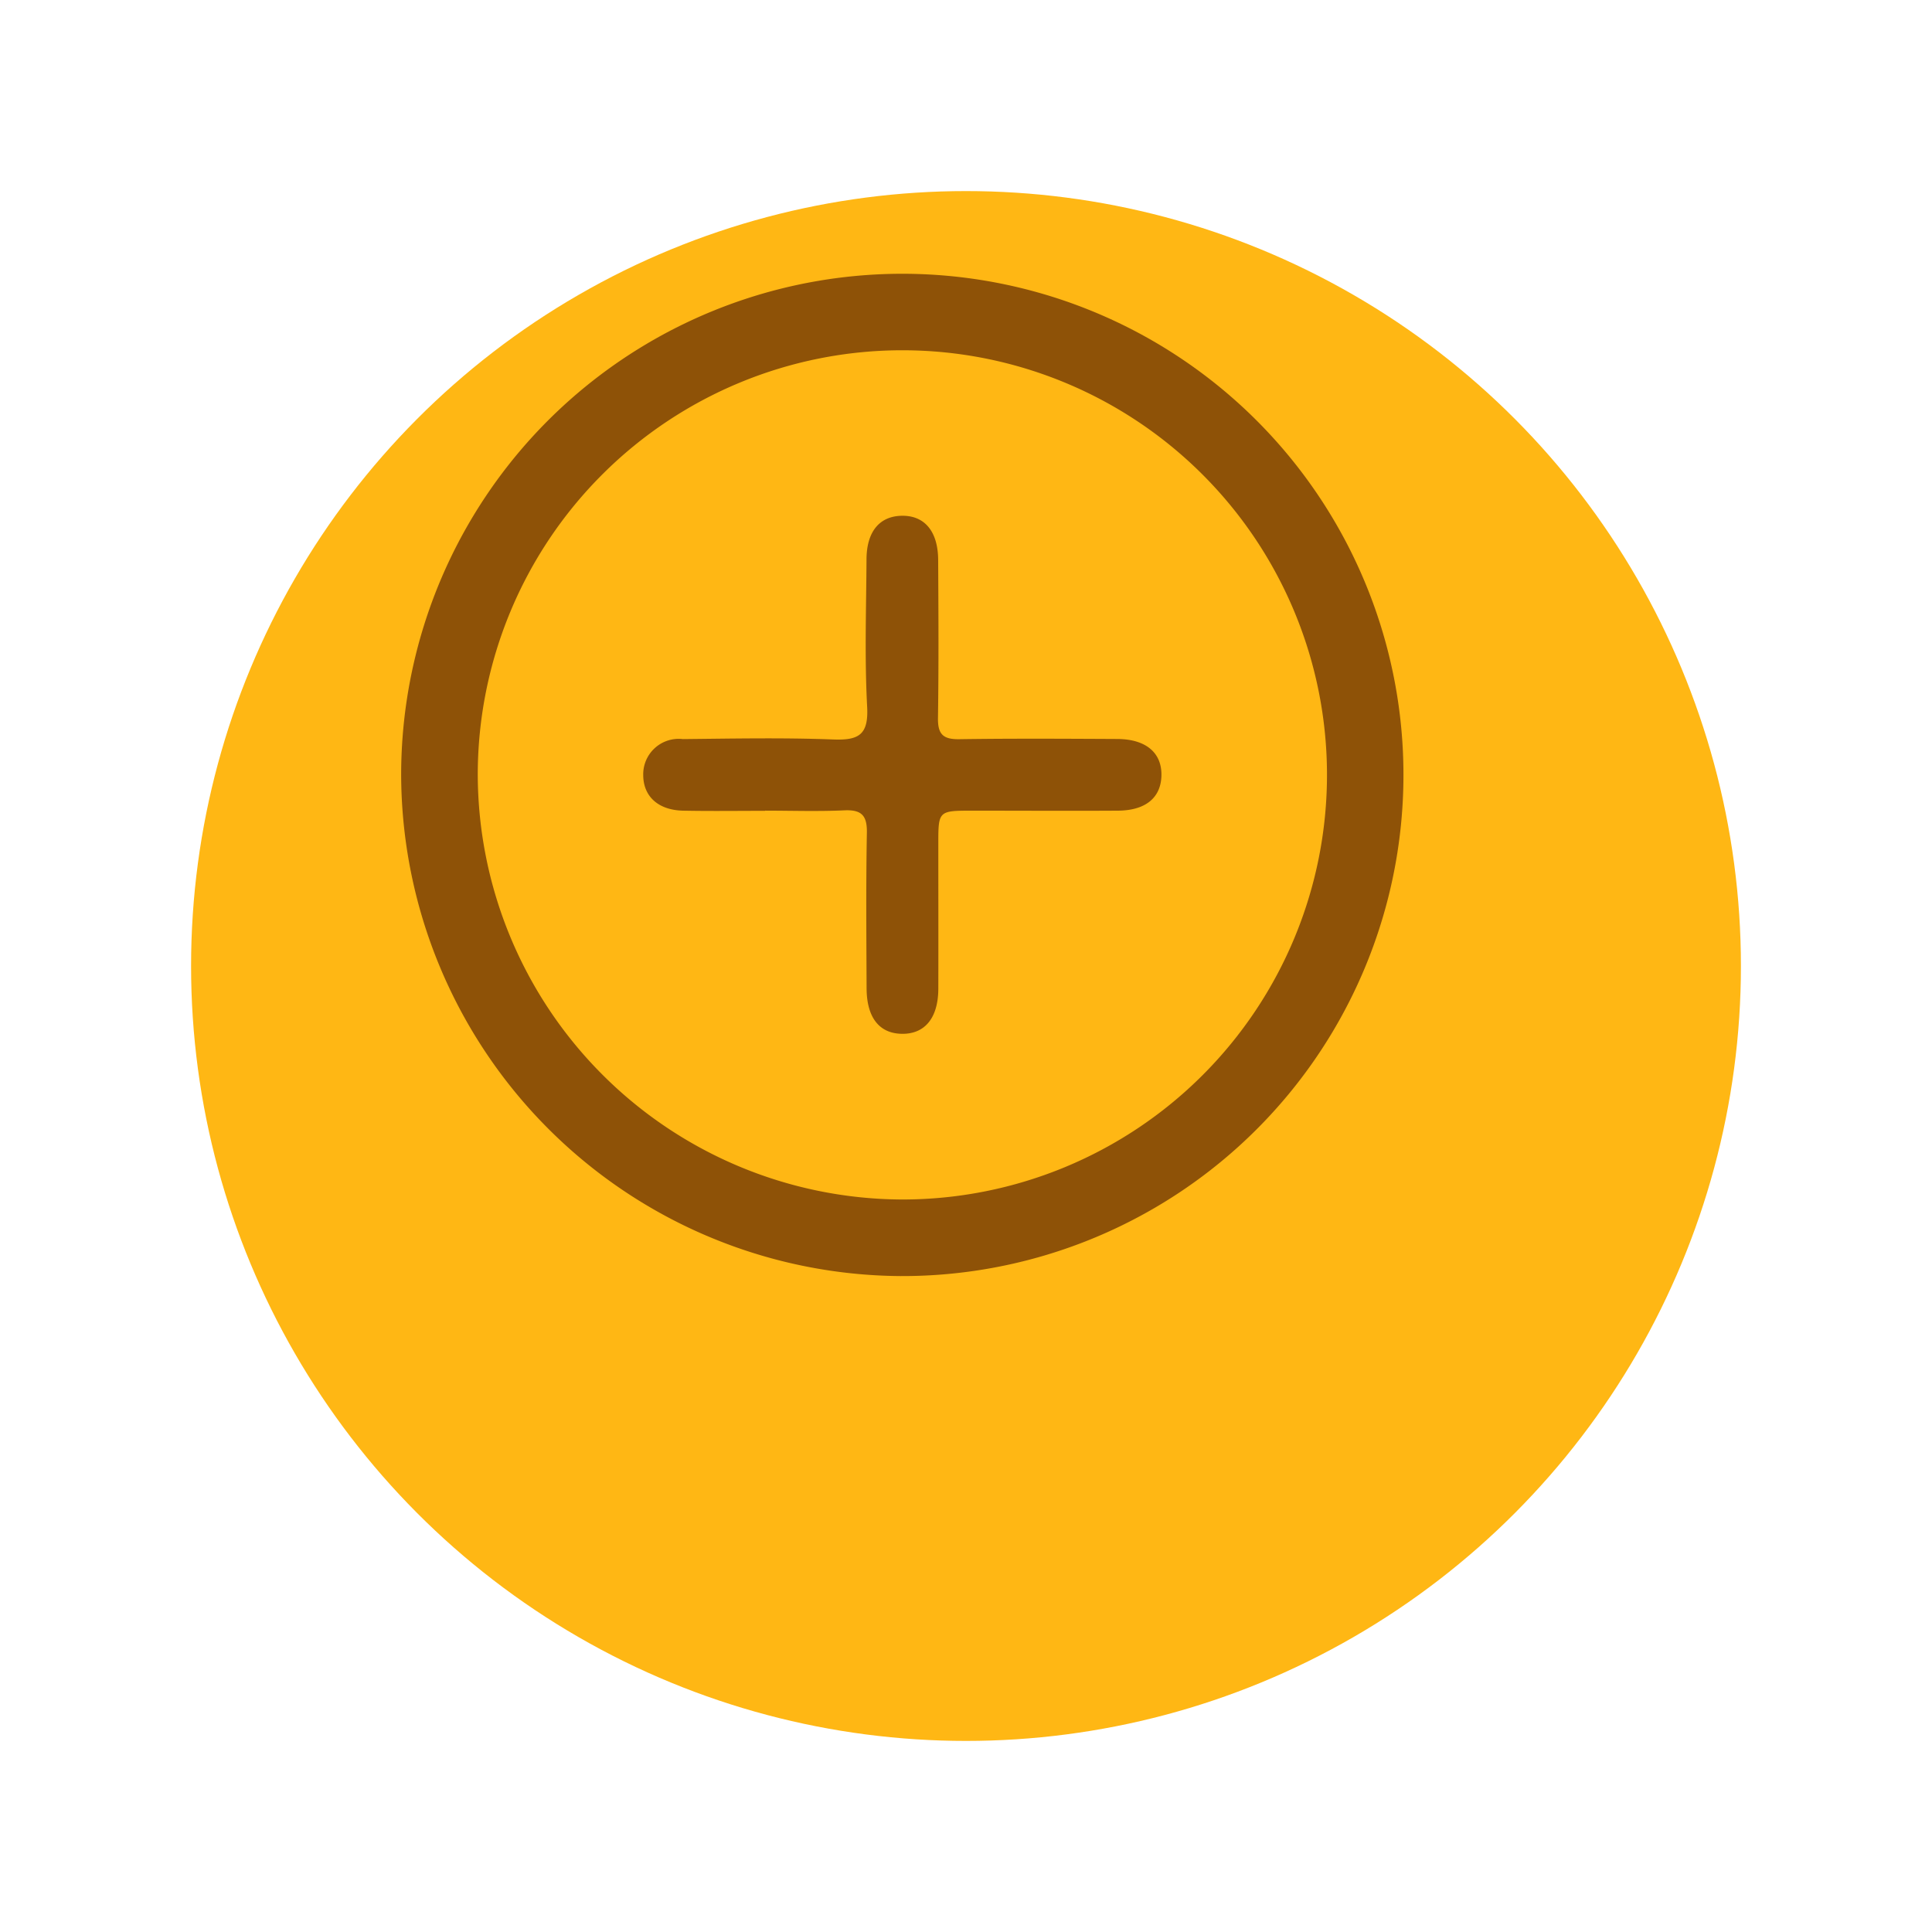 <svg xmlns="http://www.w3.org/2000/svg" xmlns:xlink="http://www.w3.org/1999/xlink" width="91" height="91" viewBox="0 0 91 91">
  <defs>
    <filter id="Elipse_7" x="0" y="0" width="91" height="91" filterUnits="userSpaceOnUse">
      <feOffset dx="3" dy="9" input="SourceAlpha"/>
      <feGaussianBlur stdDeviation="3" result="blur"/>
      <feFlood flood-opacity="0.161"/>
      <feComposite operator="in" in2="blur"/>
      <feComposite in="SourceGraphic"/>
    </filter>
  </defs>
  <g id="Añadir" transform="translate(6)">
    <g transform="matrix(1, 0, 0, 1, -6, 0)" filter="url(#Elipse_7)">
      <circle id="Elipse_7-2" data-name="Elipse 7" cx="36.5" cy="36.5" r="36.5" transform="translate(6)" fill="#ffb714"/>
    </g>
    <g id="Grupo_1652" data-name="Grupo 1652" transform="translate(-9.5 13.191)">
      <path id="Trazado_219" data-name="Trazado 219" d="M1101.72,481.079a23.605,23.605,0,1,1,23.521,23.626,23.68,23.68,0,0,1-23.521-23.626m23.608,20.019a20,20,0,1,0-20-20.03,20.062,20.062,0,0,0,20,20.03" transform="translate(-1079.325 -457.791)" fill="#8e5207"/>
      <path id="Trazado_220" data-name="Trazado 220" d="M1122.725,486.656c-1.284,0-2.567.018-3.849-.007-1.181-.022-1.885-.667-1.891-1.672a1.67,1.67,0,0,1,1.864-1.7c2.359-.023,4.721-.072,7.077.018,1.205.046,1.678-.211,1.606-1.541-.124-2.311-.043-4.634-.03-6.951.008-1.294.607-2.017,1.641-2.044,1.084-.029,1.727.723,1.734,2.079.014,2.483.028,4.966-.009,7.449-.011.761.242,1.006,1,.995,2.482-.037,4.966-.022,7.449-.01,1.353.007,2.105.654,2.076,1.736-.03,1.036-.751,1.632-2.048,1.64-2.276.014-4.553,0-6.829,0-1.631,0-1.632,0-1.632,1.574,0,2.276.007,4.552,0,6.828-.007,1.361-.635,2.12-1.705,2.109s-1.667-.76-1.673-2.143c-.01-2.442-.032-4.884.013-7.325.015-.817-.25-1.095-1.064-1.058-1.239.057-2.482.015-3.724.014" transform="translate(-1083.188 -461.656)" fill="#8e5207"/>
    </g>
  </g>
</svg>
